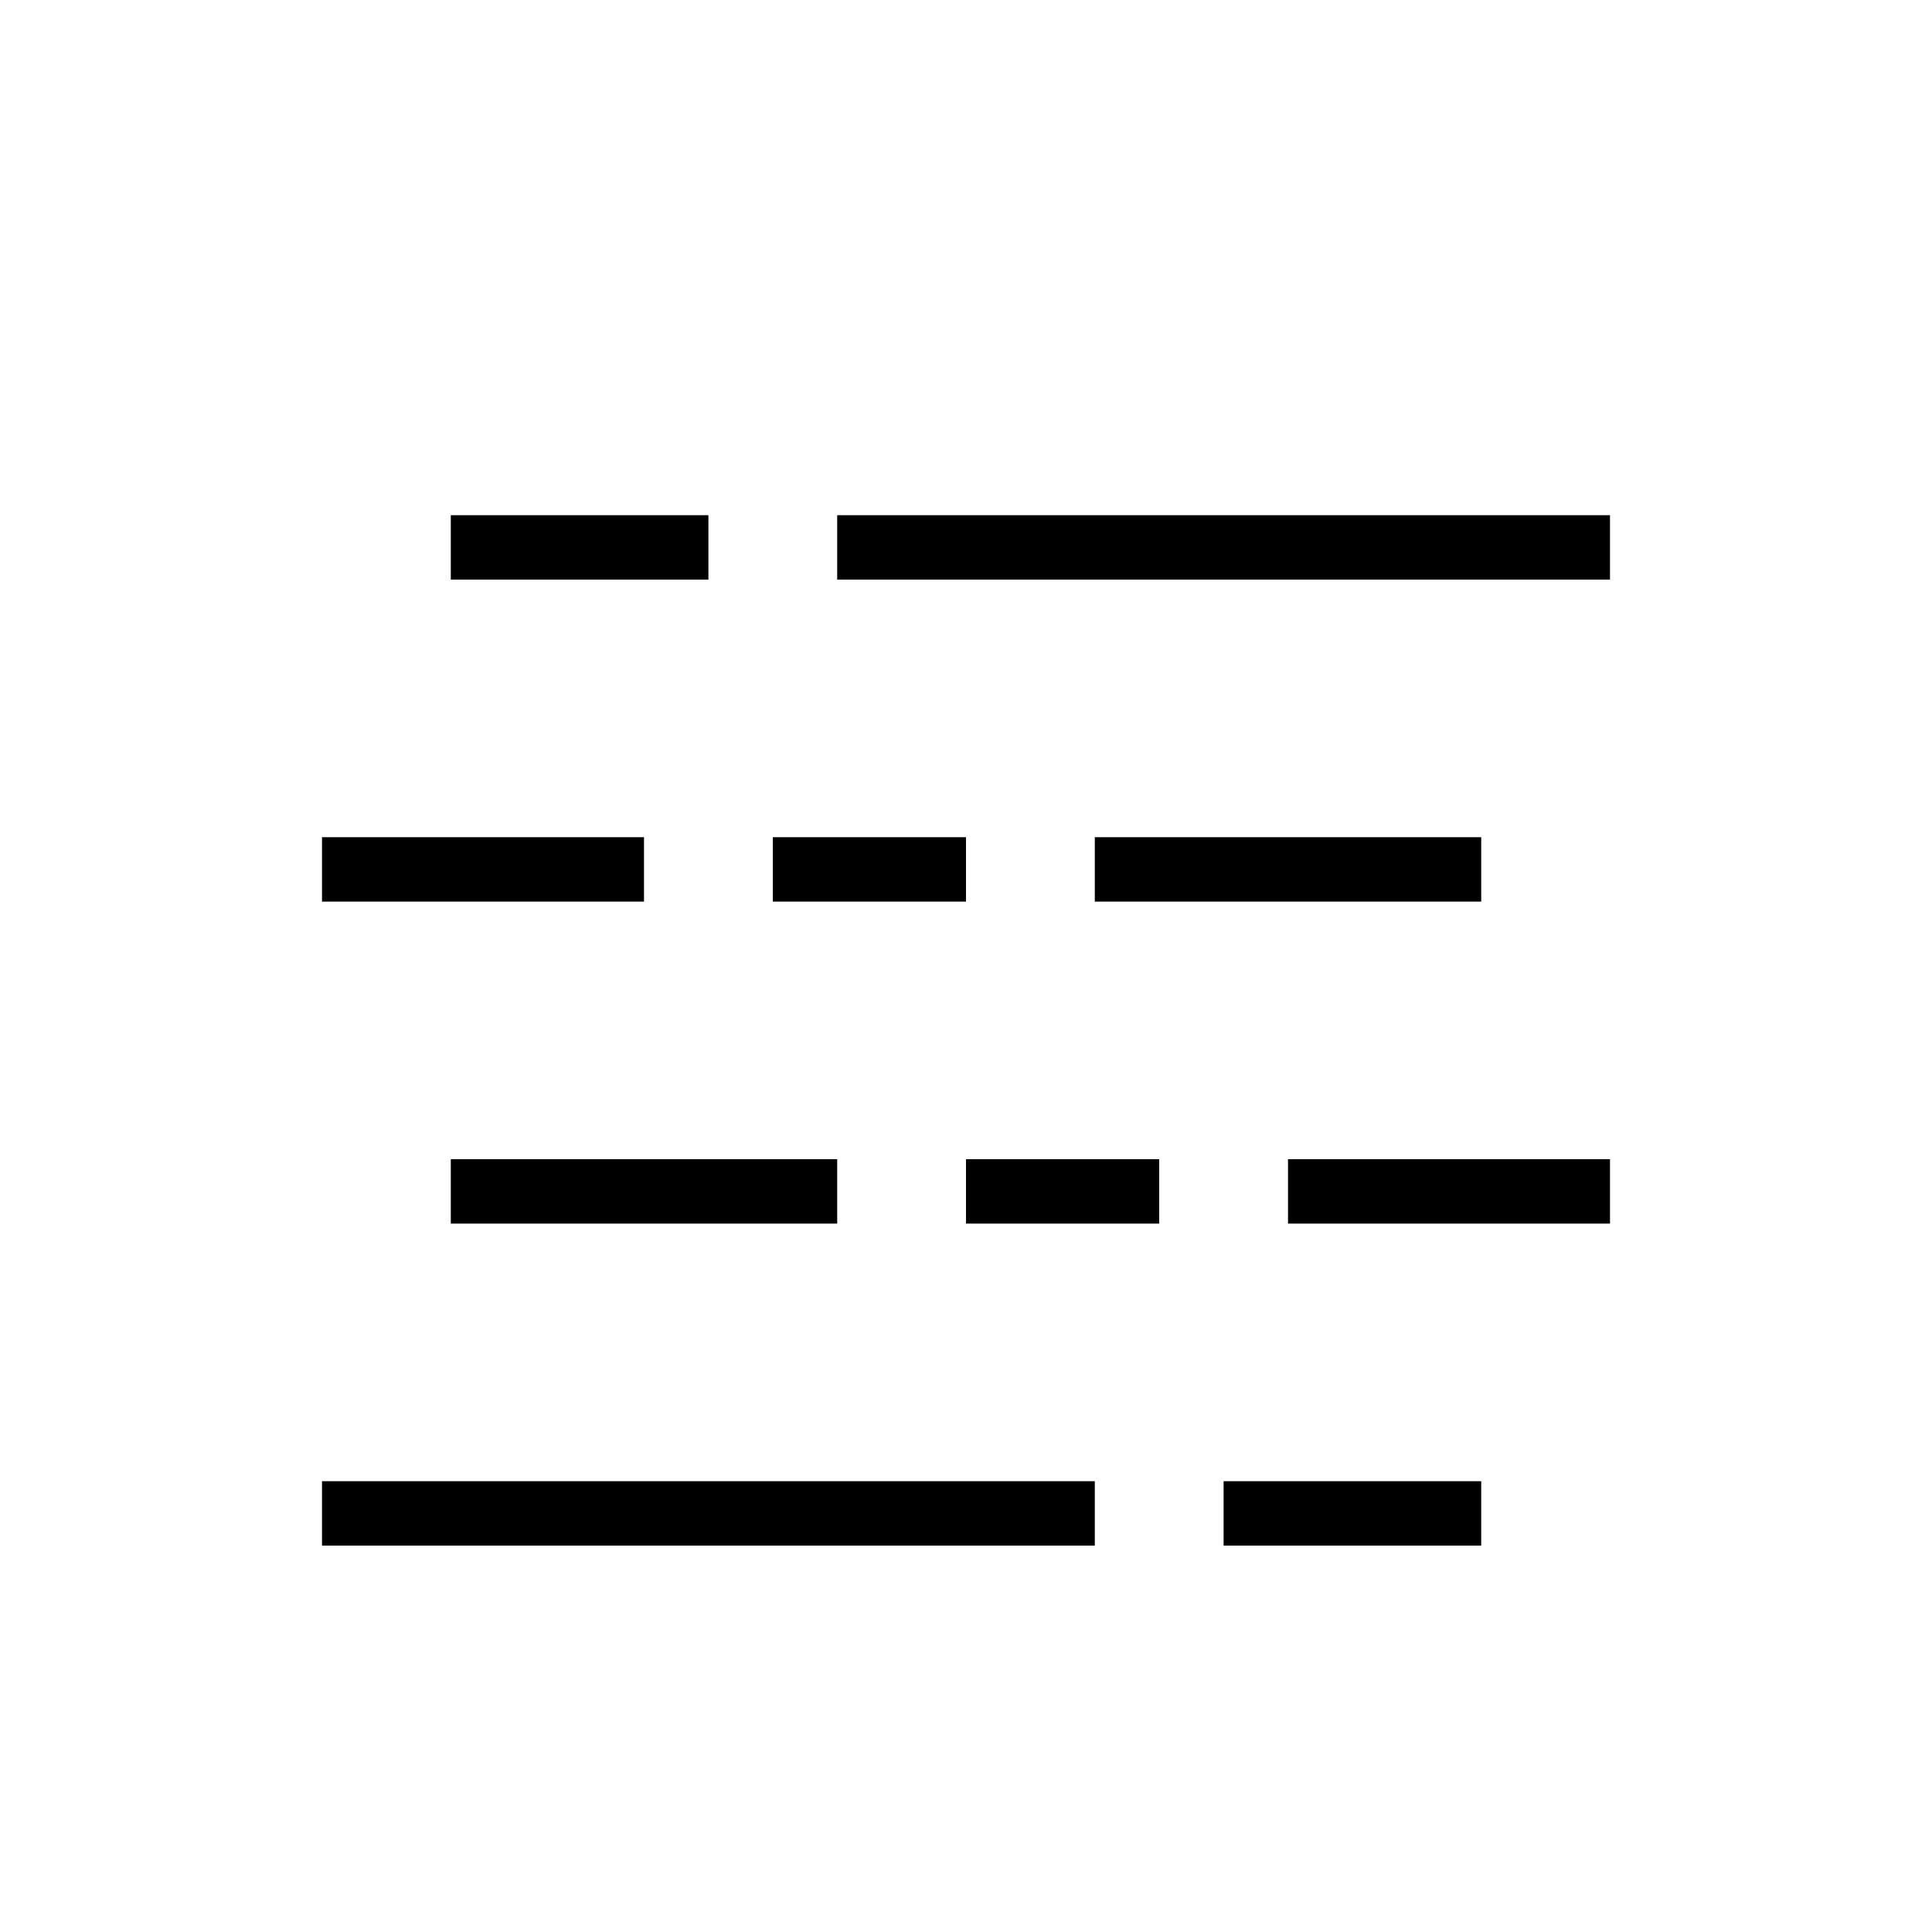 <svg width="30" height="30" viewBox="0 0 30 30" fill="none" xmlns="http://www.w3.org/2000/svg">
<rect width="30" height="30" fill="white"/>
<g clip-path="url(#clip0_354_113)">
<path d="M7 8H9H11V9H7V8ZM19 23H23V24H19V23ZM5 13H10V14H5V13ZM12 13H15V14H12V13ZM17 13H23V14H17V13ZM7 18H13V19H7V18ZM15 18H18V19H15V18ZM20 18H25V19H20V18ZM13 8H19H25V9H13V8ZM5 23H17V24H5V23Z" fill="black"/>
</g>
<defs>
<clipPath id="clip0_354_113">
<rect width="24" height="24" fill="white" transform="translate(3 3)"/>
</clipPath>
</defs>
</svg>
